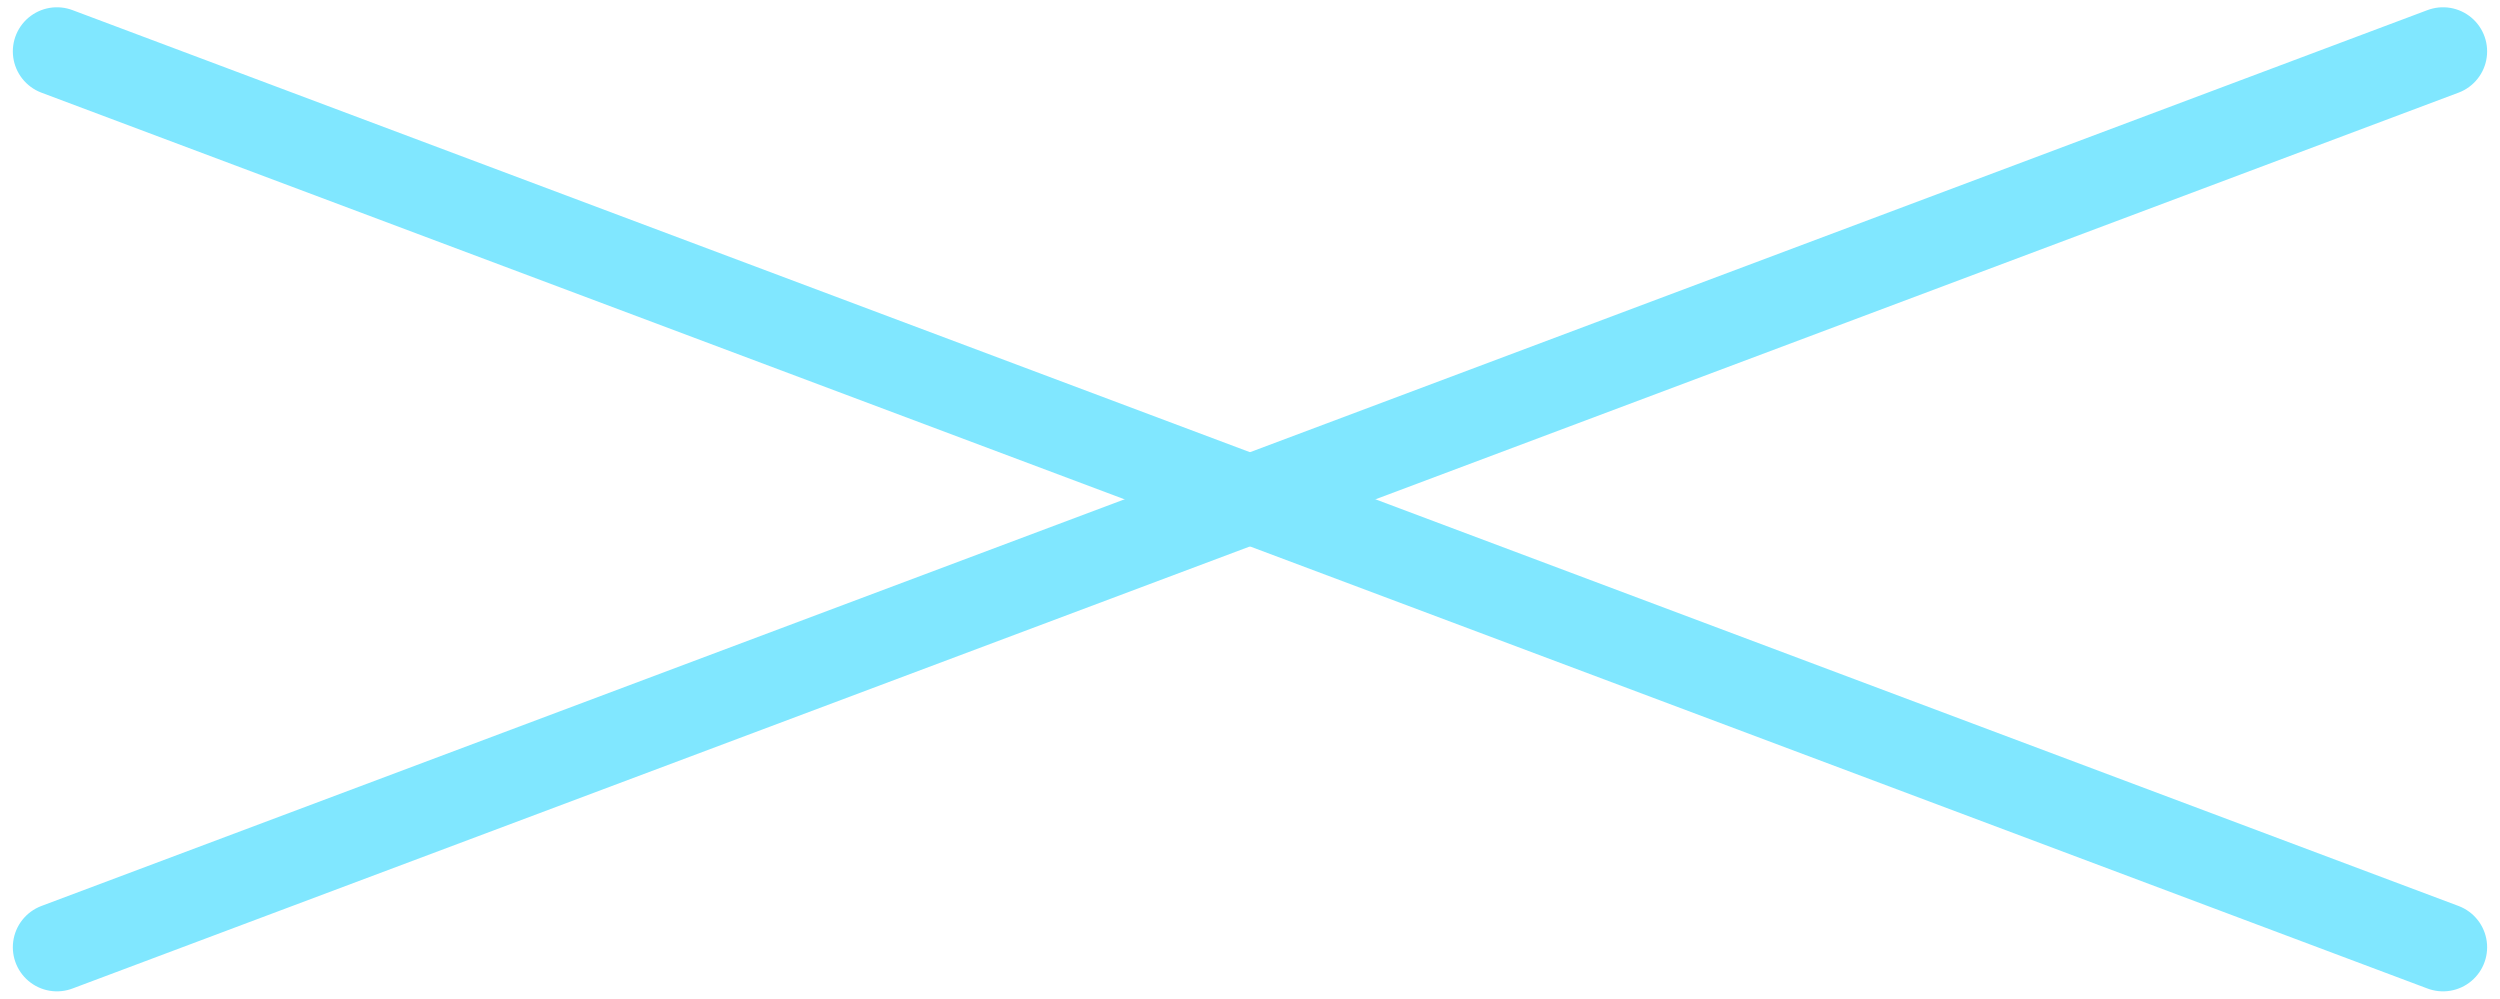 <?xml version="1.0" encoding="utf-8"?>
<!-- Generator: Adobe Illustrator 16.0.0, SVG Export Plug-In . SVG Version: 6.00 Build 0)  -->
<!DOCTYPE svg PUBLIC "-//W3C//DTD SVG 1.1//EN" "http://www.w3.org/Graphics/SVG/1.1/DTD/svg11.dtd">
<svg version="1.1" id="Layer_1" xmlns="http://www.w3.org/2000/svg" xmlns:xlink="http://www.w3.org/1999/xlink" x="0px" y="0px"
	 width="56.693px" height="22.646px" viewBox="0 0 56.693 22.646" enable-background="new 0 0 56.693 22.646" xml:space="preserve">
<line fill="none" stroke="#80E7FF" stroke-width="2" stroke-linecap="round" stroke-miterlimit="10" x1="1.291" y1="21.481" x2="55.401" y2="1.165"/>
<line fill="none" stroke="#80E7FF" stroke-width="2" stroke-linecap="round" stroke-miterlimit="10" x1="55.401" y1="21.481" x2="1.291" y2="1.165"/>
</svg>
